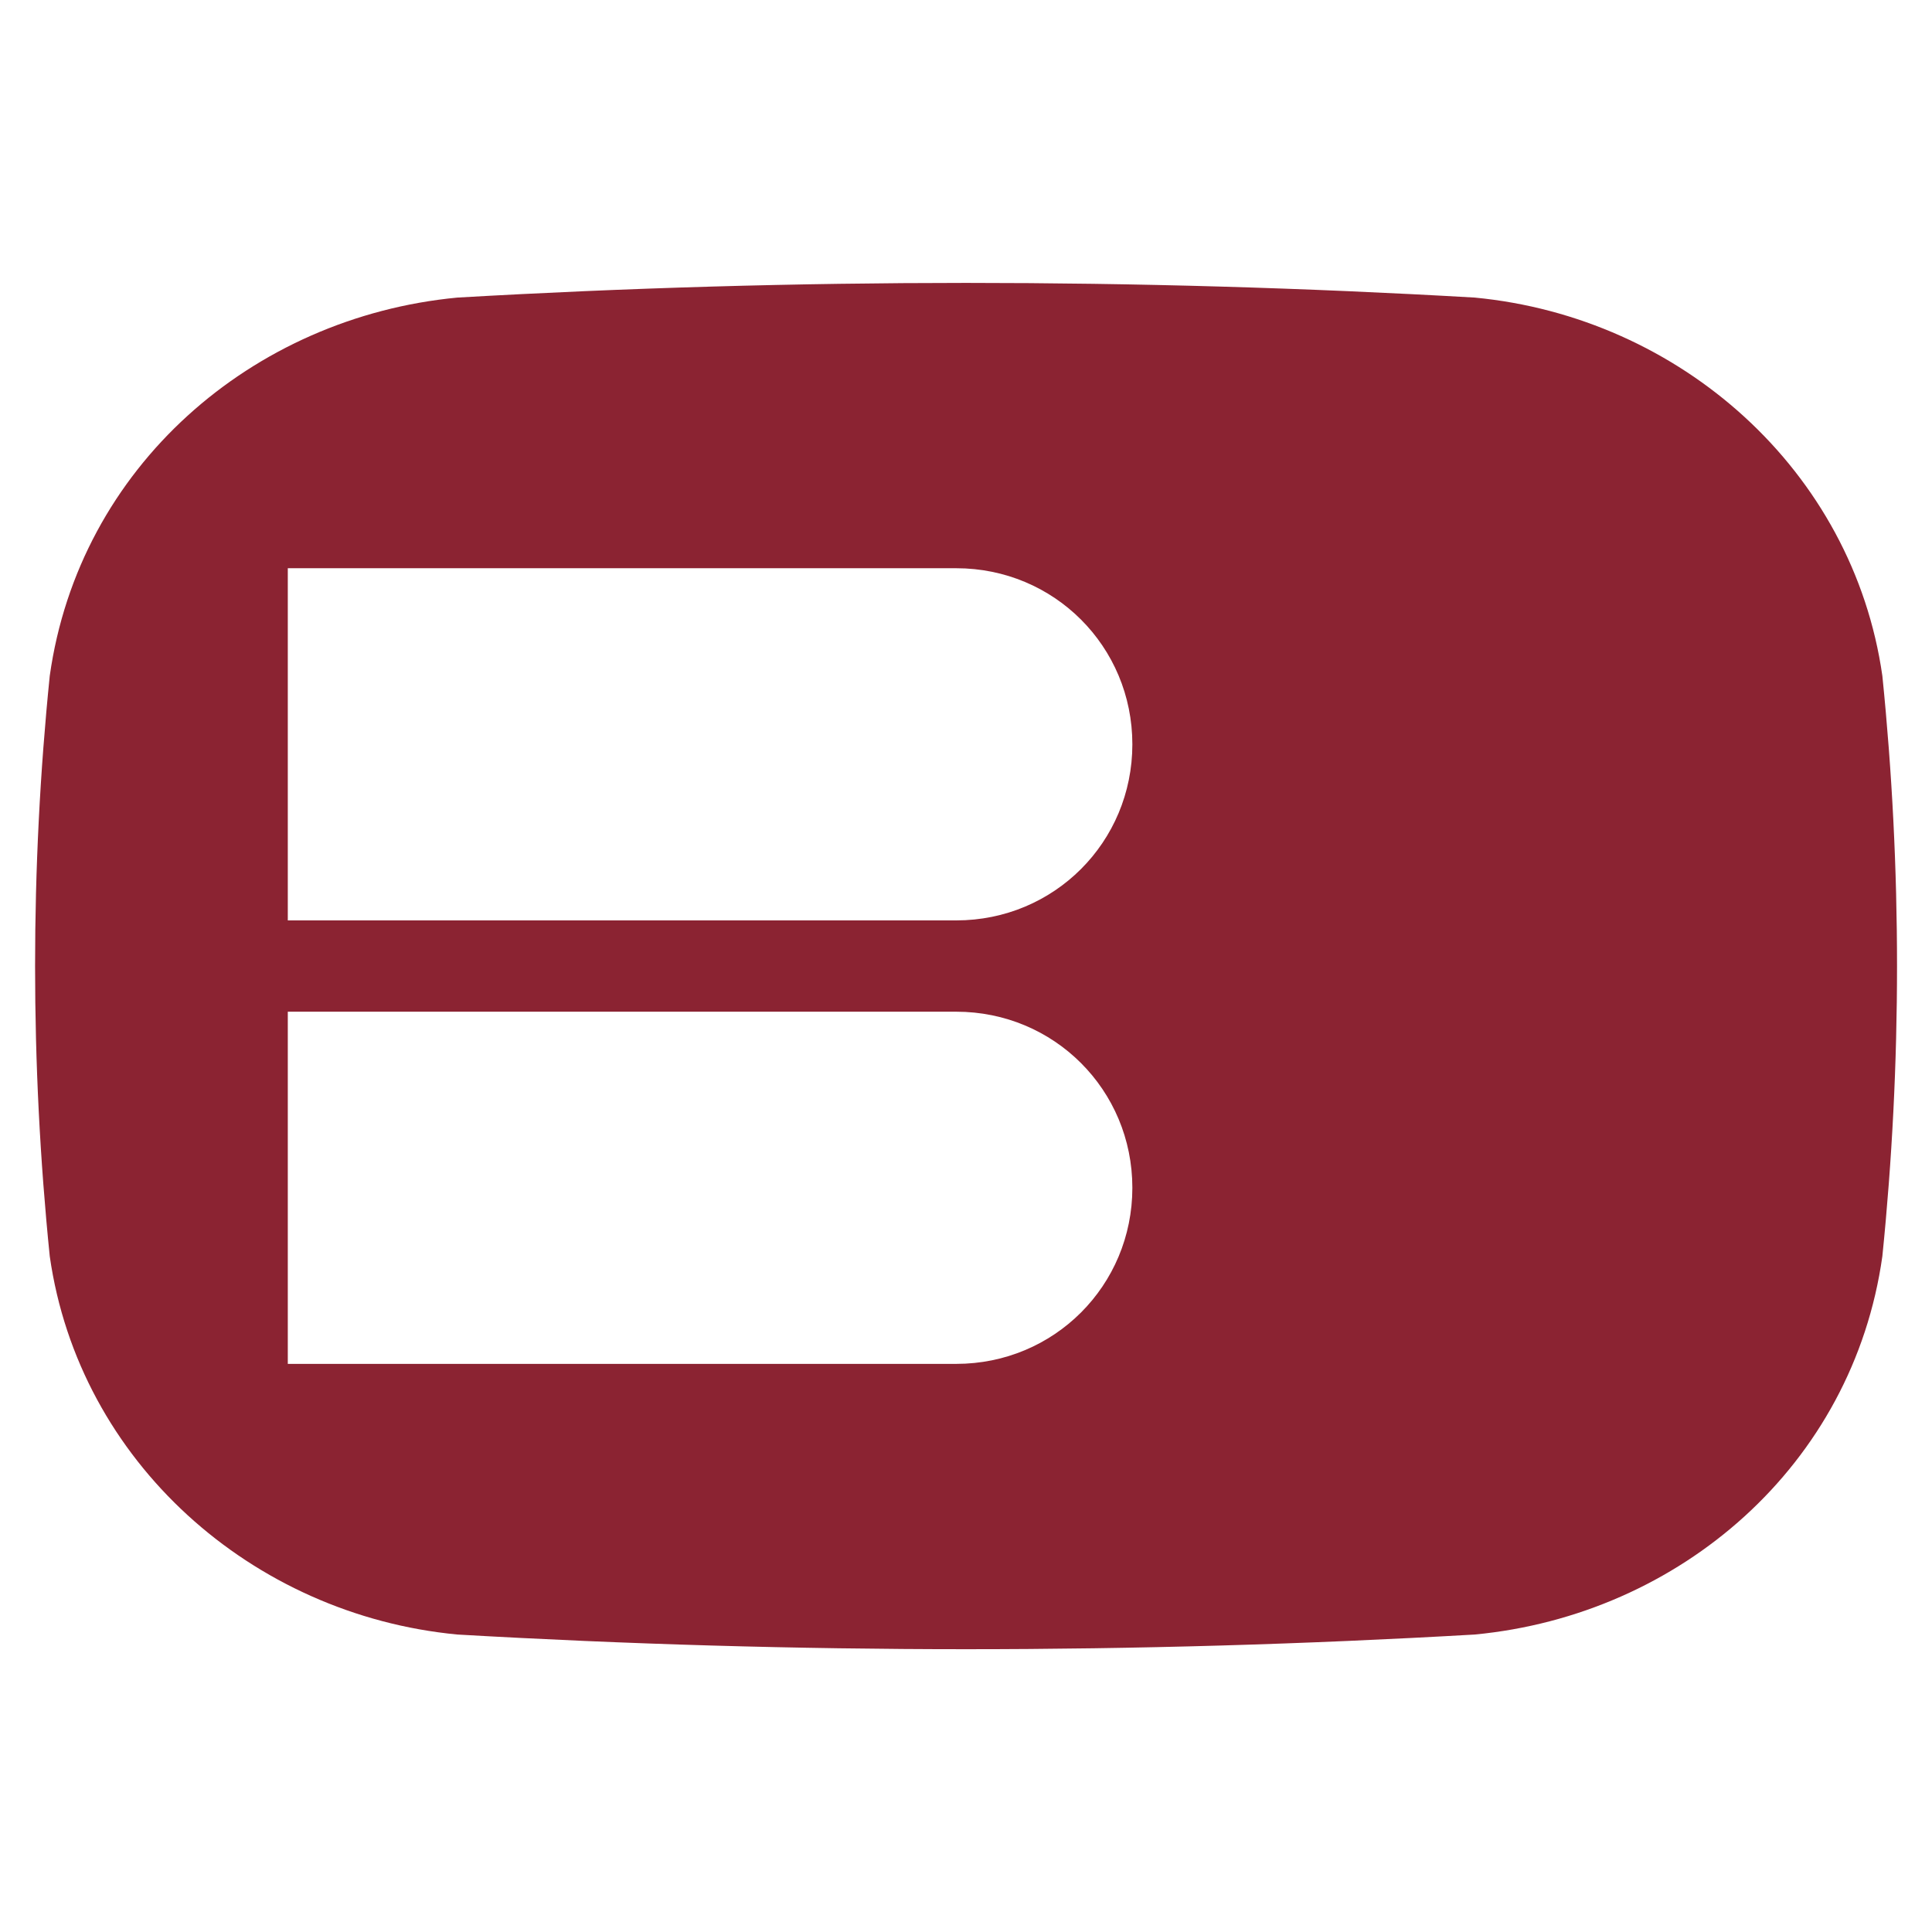 <svg xmlns:svg="http://www.w3.org/2000/svg" xmlns="http://www.w3.org/2000/svg" version="1.0" width="320" height="320">
                        
                        <g id="sub-svg-transform" transform="translate(5 5) scale(5.401) translate(-223.7 -7.4)">
                            <g id="sub-svg-wrapper"><path fill-rule="evenodd" clip-rule="evenodd" fill="#8B2332" d="M280.5,27.2c-0.9-6.3-6.2-11-12.5-11.6c-10.4-0.6-20.8-0.6-31.2,0   c-6.3,0.6-11.6,5.2-12.5,11.6c-0.6,5.9-0.6,11.9,0,17.8c0.9,6.3,6.2,11,12.5,11.6c10.4,0.6,20.8,0.6,31.2,0   c6.3-0.6,11.6-5.2,12.5-11.6C281.1,39.1,281.1,33.1,280.5,27.2z M252.1,48.3h-20.5V37.5h20.5c3,0,5.4,2.4,5.4,5.4   C257.5,45.9,255.1,48.3,252.1,48.3z M252.1,34.7h-20.5V23.9h20.5c3,0,5.4,2.4,5.4,5.4C257.5,32.3,255.1,34.7,252.1,34.7z" onmouseup="sendClickToParentDocument(evt)" style=""></path></g>
                        </g>
                    </svg>